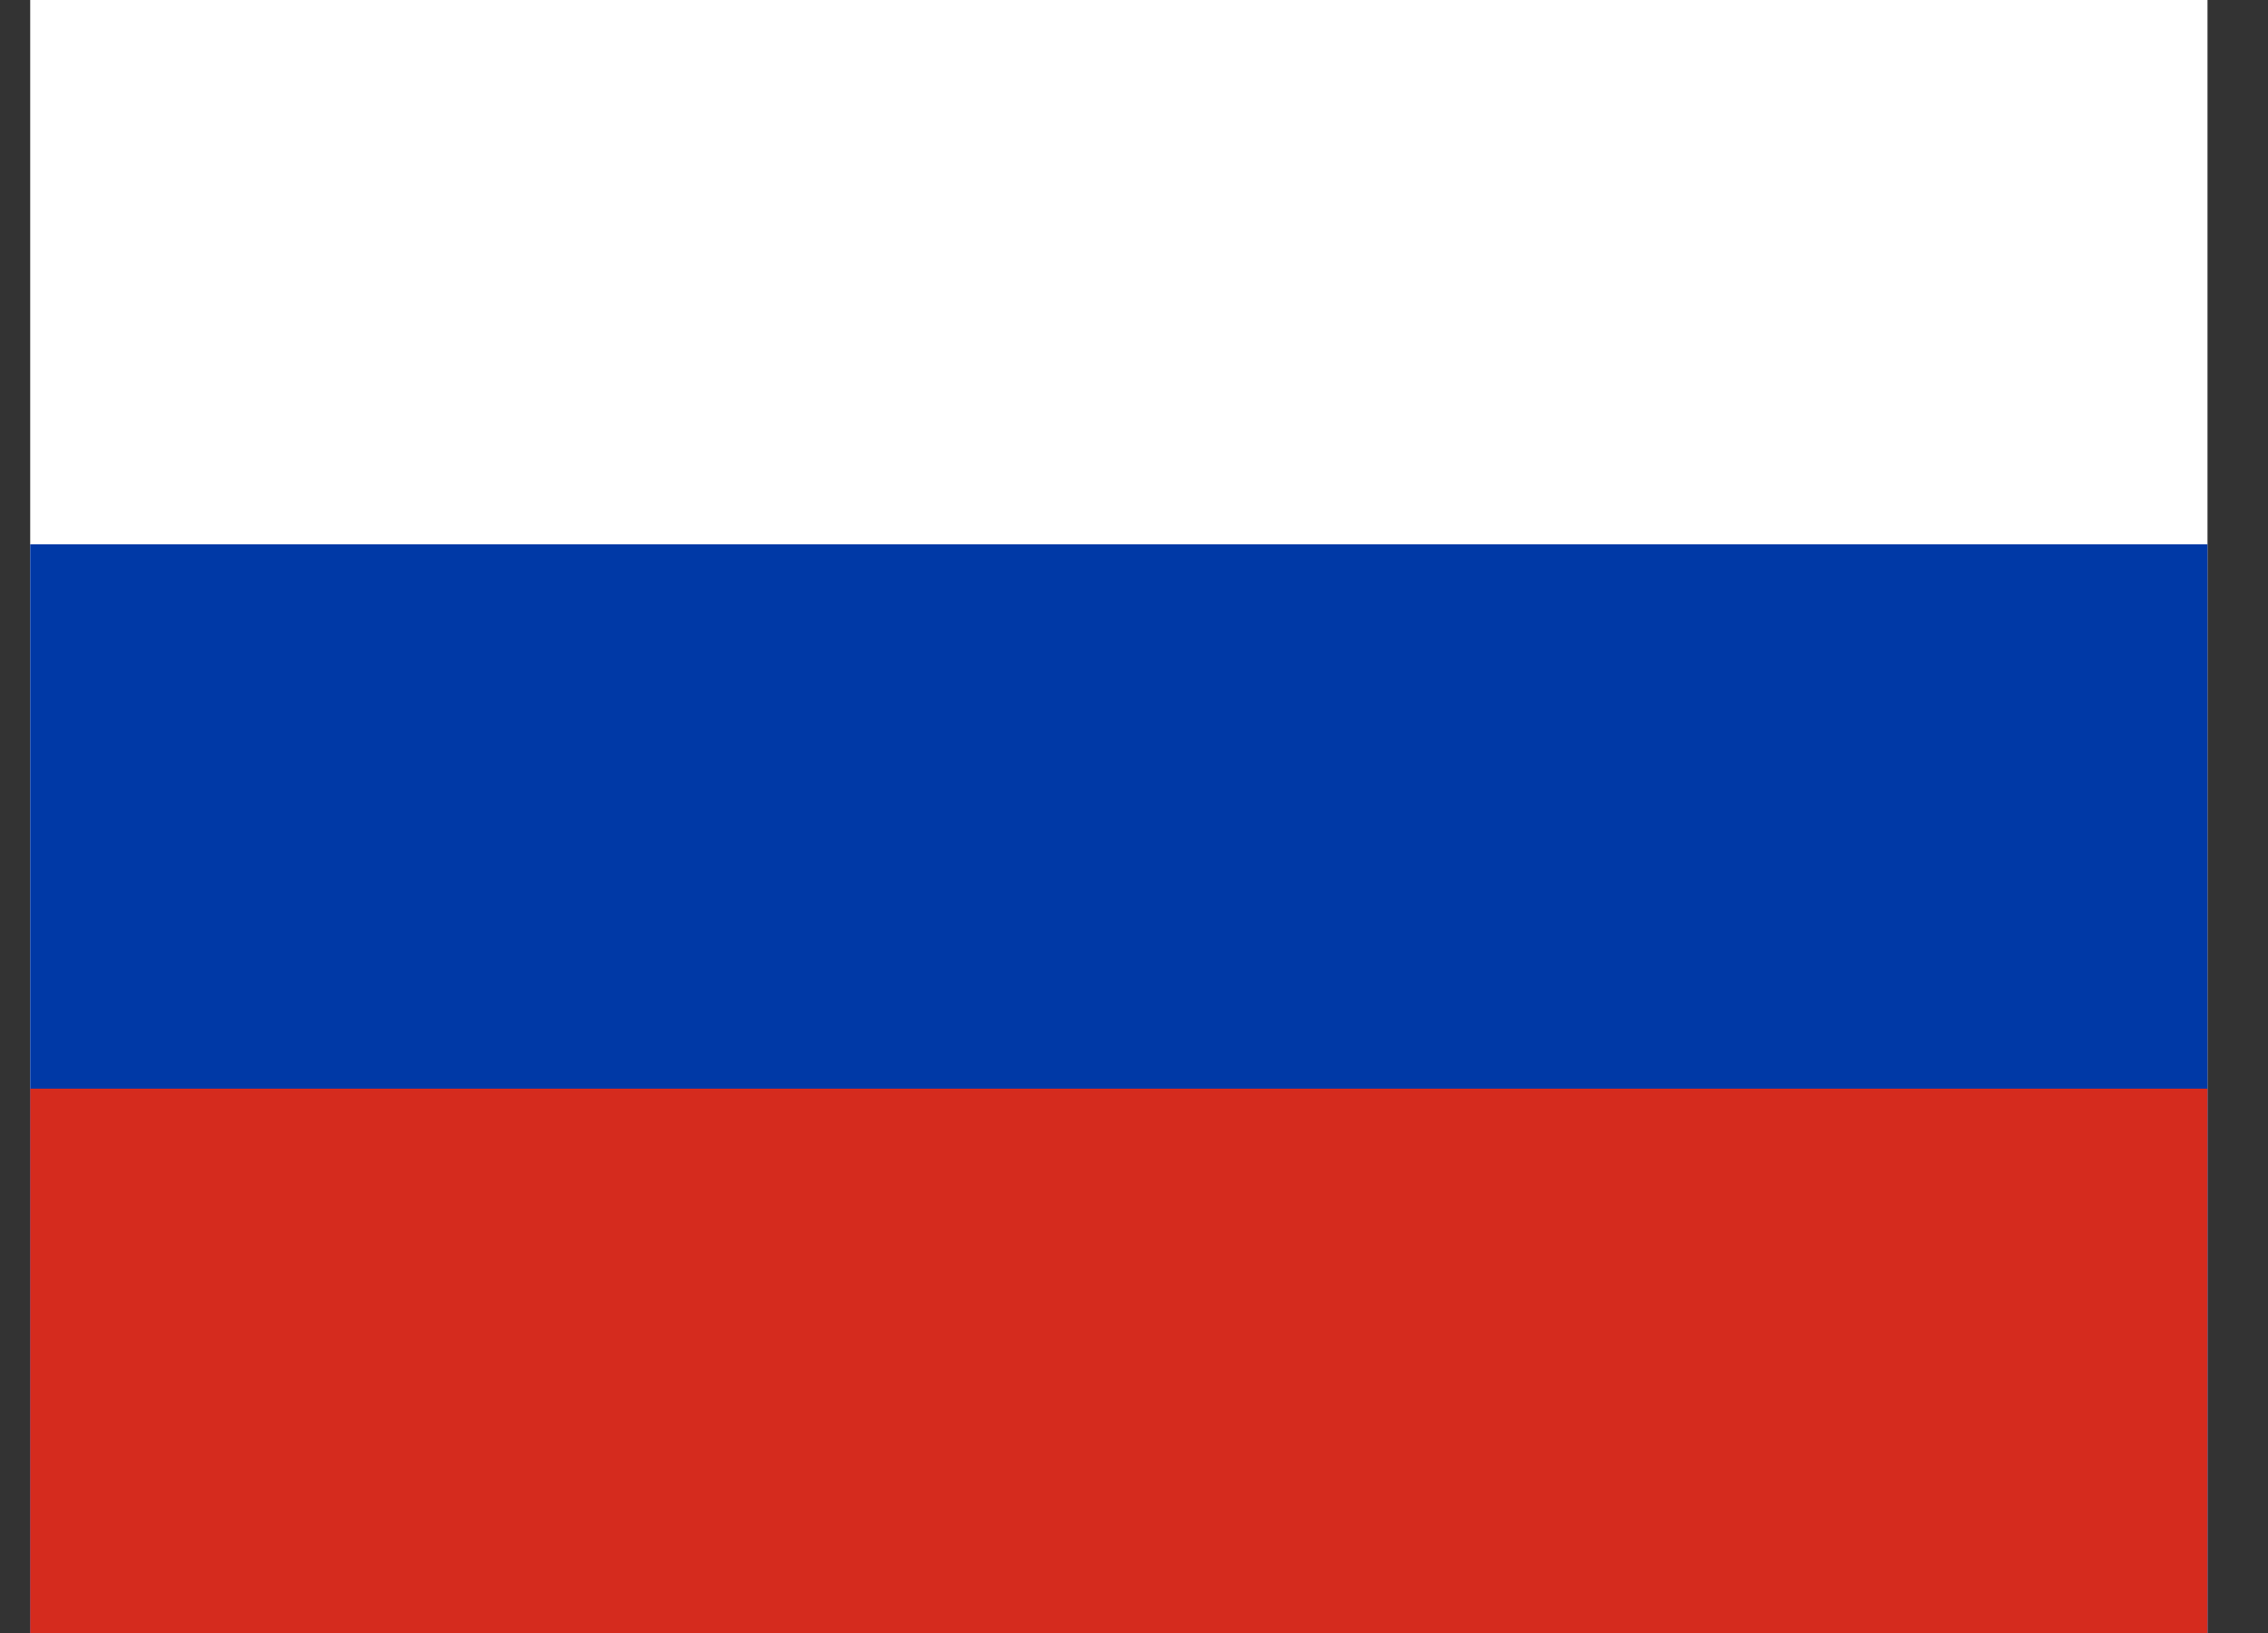 <svg width="25" height="18" viewBox="0 0 25 18" fill="none" xmlns="http://www.w3.org/2000/svg">
<rect x="0" y="0" width="25" height="18" fill="#333333" stroke="none"/>
<path fill-rule="evenodd" clip-rule="evenodd" d="M0.333 0H24.333V18H0.333V0Z" fill="white"/>
<path fill-rule="evenodd" clip-rule="evenodd" d="M0.333 6H24.333V18H0.333V6Z" fill="#0039A6"/>
<path fill-rule="evenodd" clip-rule="evenodd" d="M0.333 12H24.333V18H0.333V12Z" fill="#D52B1E"/>
</svg>
